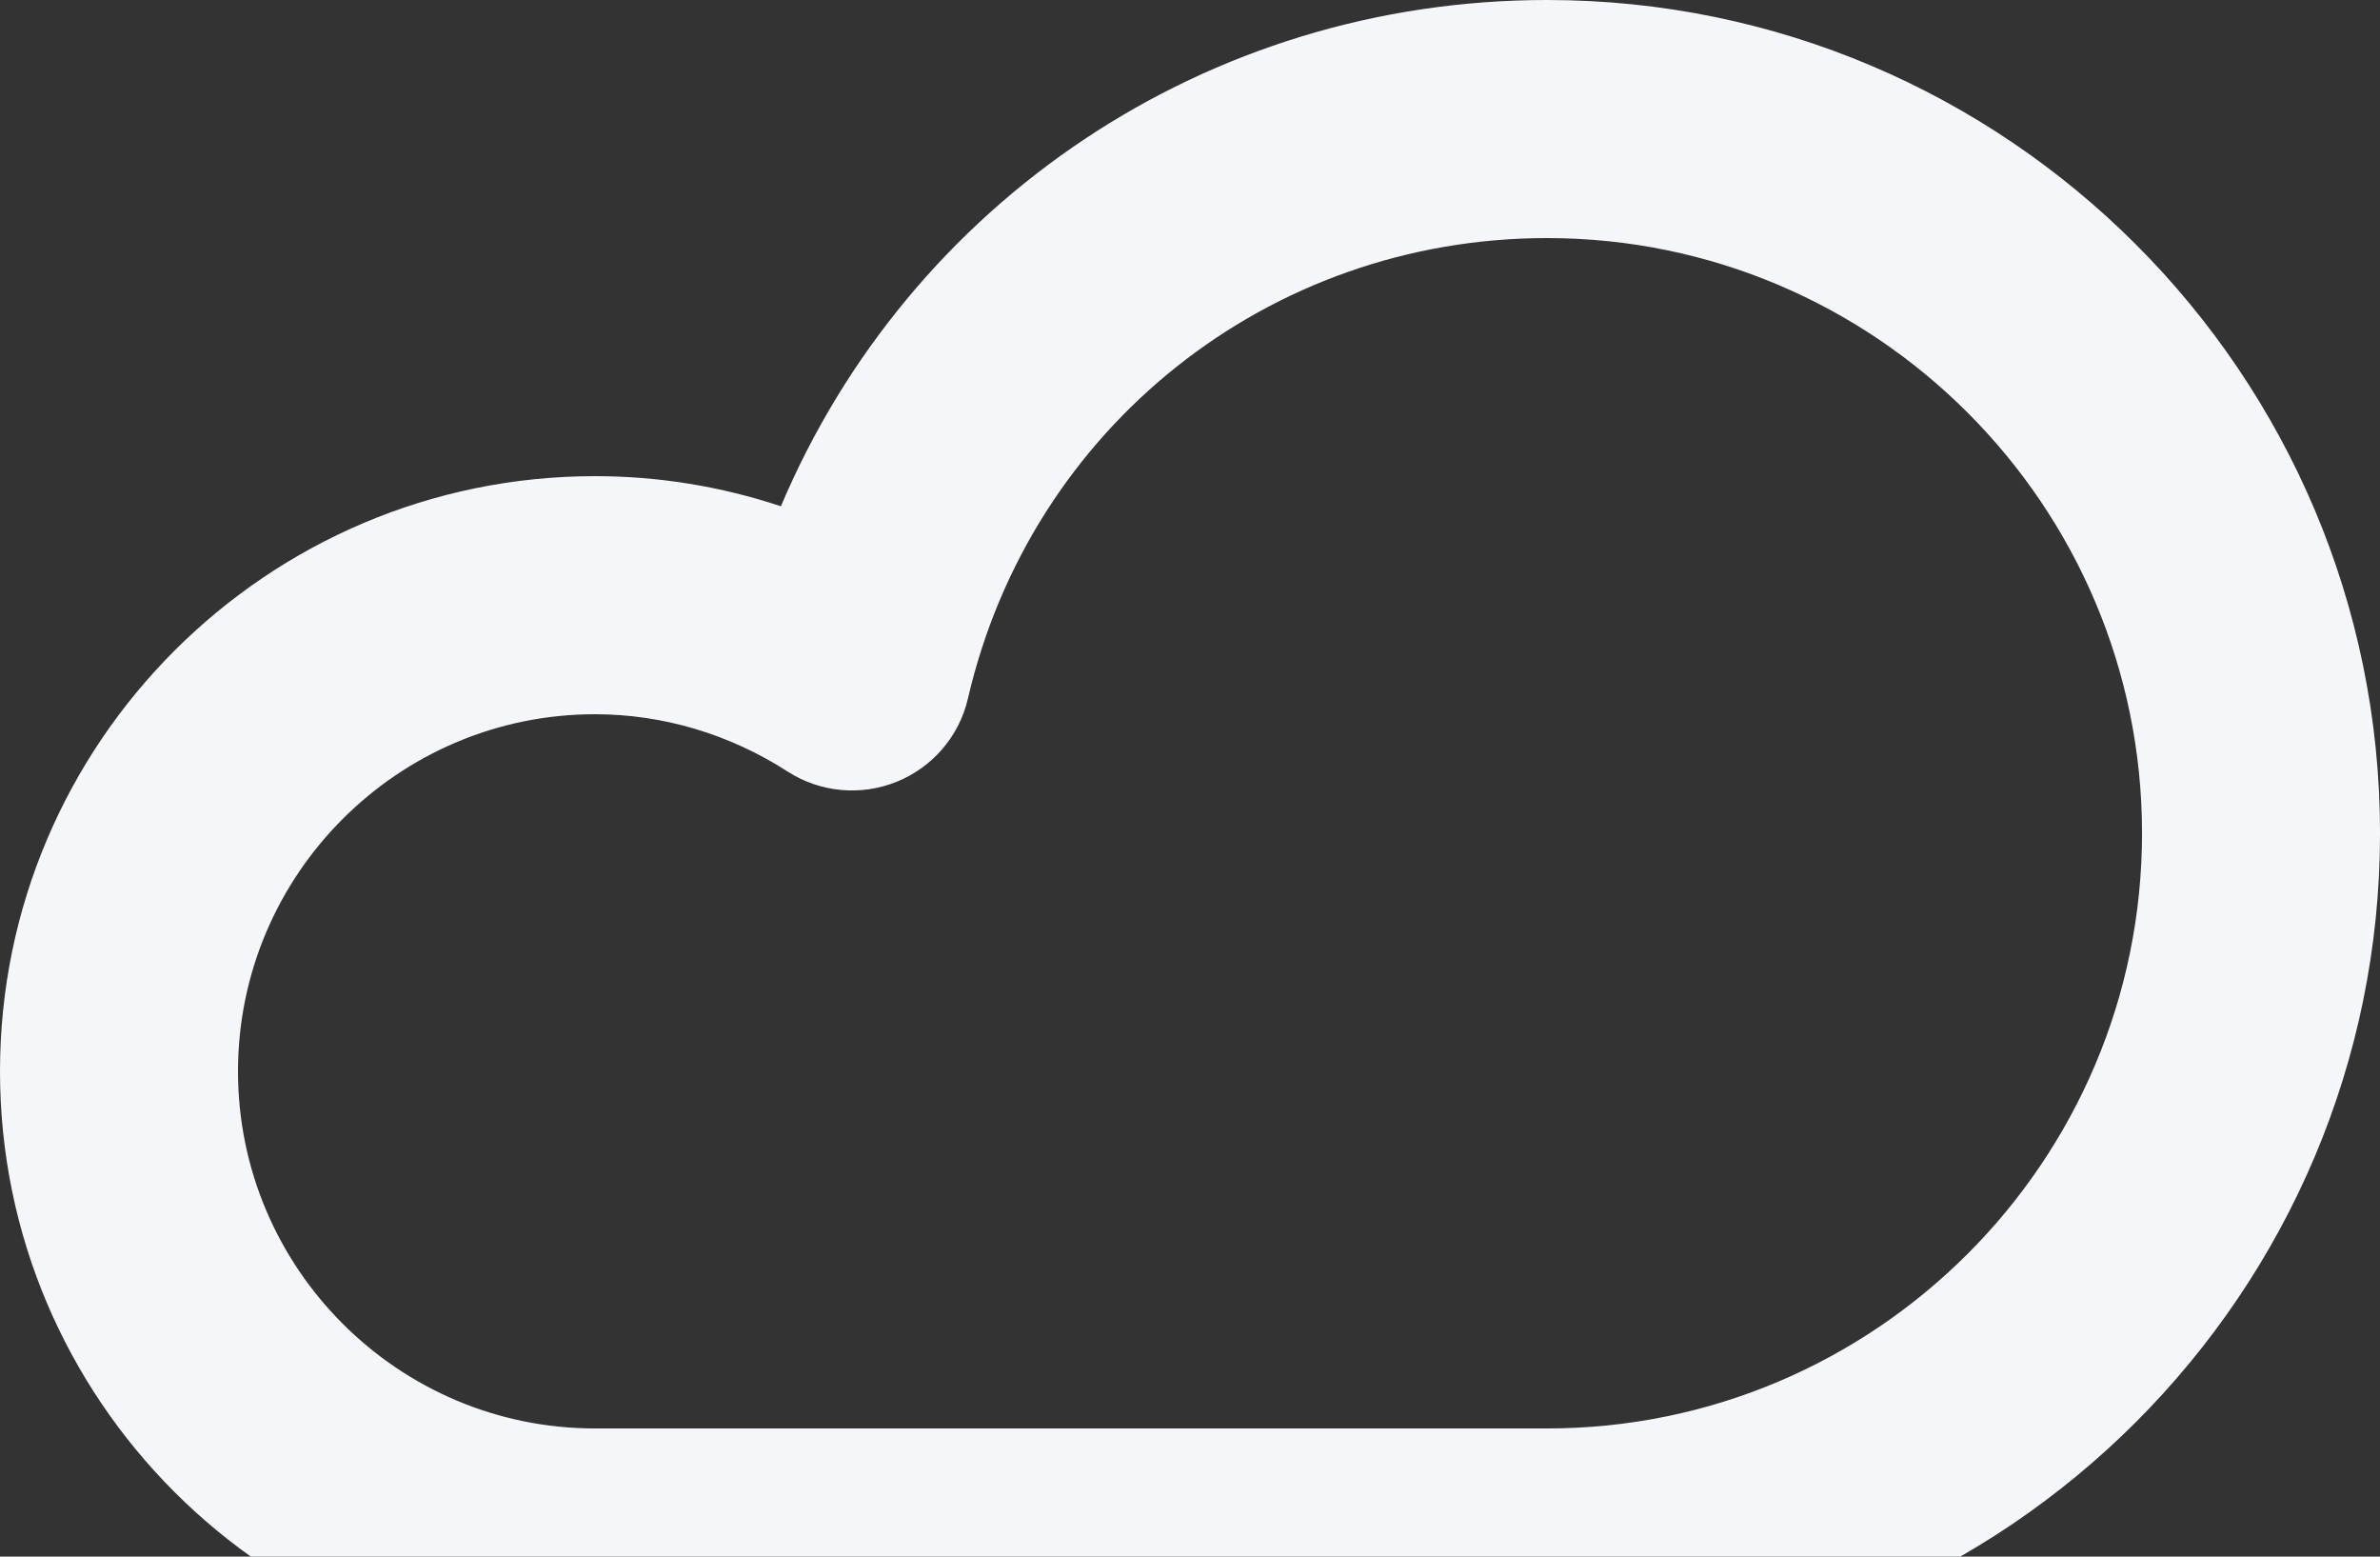 <?xml version="1.0" encoding="UTF-8"?>
<svg width="234px" height="153px" viewBox="0 0 234 153" version="1.1" xmlns="http://www.w3.org/2000/svg" xmlns:xlink="http://www.w3.org/1999/xlink">
    <rect x="0" y="0" width="234" height="153" fill="#333333" stroke="none"/>
    <!-- Generator: Sketch 50 (54983) - http://www.bohemiancoding.com/sketch -->
    <title>Fill 705</title>
    <desc>Created with Sketch.</desc>
    <defs></defs>
    <g id="Page-1" stroke="none" stroke-width="1" fill="none" fill-rule="evenodd">
        <g id="A3-Setup---Cloud-Integration" transform="translate(-36, -496)" fill="#F4F6F9">
            <g id="Fill-705" transform="translate(36, 496)">
                <path d="M58.501,70.201 C39.149,70.201 23.4,85.949 23.4,105.302 C23.4,124.654 39.149,140.402 58.501,140.402 L152.102,140.402 C184.36,140.402 210.603,114.159 210.603,81.901 C210.603,49.644 184.36,23.4 152.102,23.4 C124.759,23.4 101.347,42.004 95.169,68.645 C94.315,72.354 91.694,75.408 88.173,76.835 C84.651,78.262 80.638,77.9 77.432,75.829 C71.722,72.155 65.17,70.201 58.501,70.201 M152.102,163.802 L58.501,163.802 C26.243,163.802 0,137.559 0,105.302 C0,73.044 26.243,46.801 58.501,46.801 C64.737,46.801 70.903,47.807 76.777,49.761 C89.413,19.879 118.651,0 152.102,0 C197.265,0 234.003,36.739 234.003,81.901 C234.003,127.064 197.265,163.802 152.102,163.802"></path>
            </g>
        </g>
    </g>
</svg>